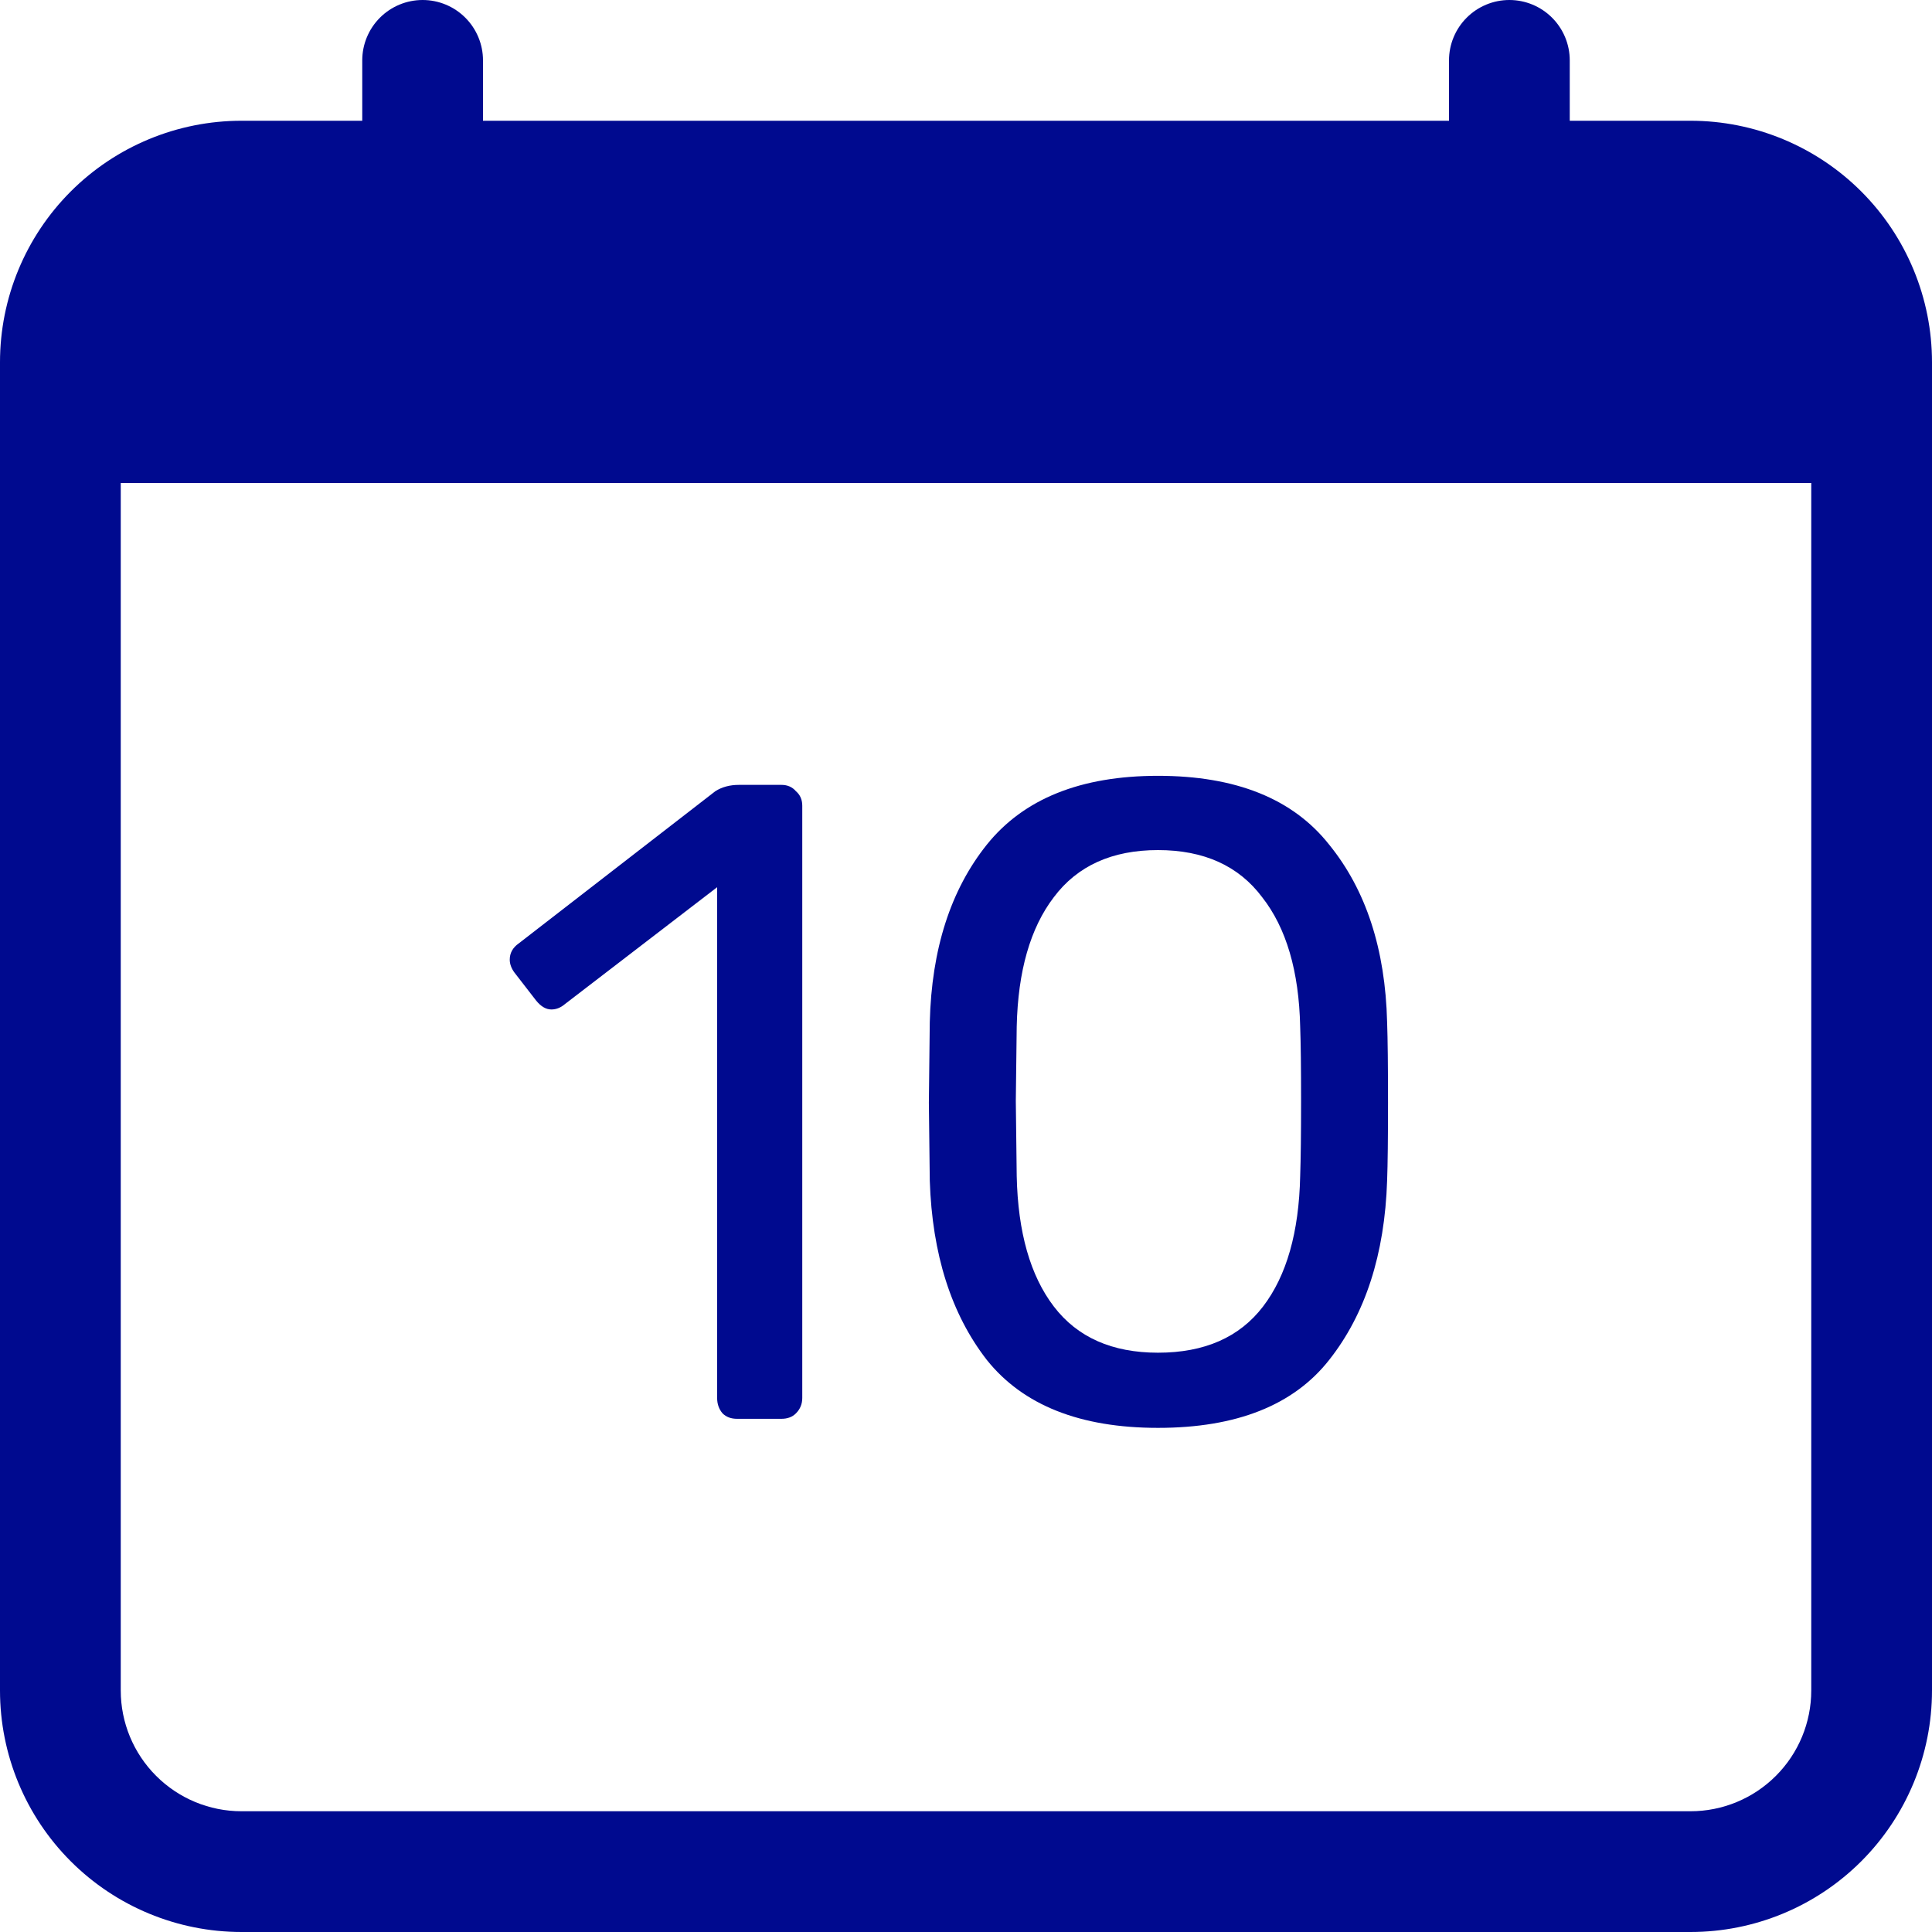 <svg width="64" height="64" viewBox="0 0 64 64" fill="none" xmlns="http://www.w3.org/2000/svg">
<path d="M14 0C14.53 0 15.039 0.211 15.414 0.586C15.789 0.961 16 1.47 16 2V4H48V2C48 1.47 48.211 0.961 48.586 0.586C48.961 0.211 49.47 0 50 0C50.53 0 51.039 0.211 51.414 0.586C51.789 0.961 52 1.47 52 2V4H56C58.122 4 60.157 4.843 61.657 6.343C63.157 7.843 64 9.878 64 12V56C64 58.122 63.157 60.157 61.657 61.657C60.157 63.157 58.122 64 56 64H8C5.878 64 3.843 63.157 2.343 61.657C0.843 60.157 0 58.122 0 56V12C0 9.878 0.843 7.843 2.343 6.343C3.843 4.843 5.878 4 8 4H12V2C12 1.47 12.211 0.961 12.586 0.586C12.961 0.211 13.47 0 14 0V0ZM4 16V56C4 57.061 4.421 58.078 5.172 58.828C5.922 59.579 6.939 60 8 60H56C57.061 60 58.078 59.579 58.828 58.828C59.579 58.078 60 57.061 60 56V16H4Z" fill="#000A8F"/>
<path d="M24.416 47C24.216 47 24.056 46.94 23.936 46.82C23.816 46.68 23.756 46.51 23.756 46.31V29.39L18.716 33.26C18.576 33.38 18.426 33.44 18.266 33.44C18.086 33.44 17.916 33.34 17.756 33.14L17.036 32.21C16.936 32.07 16.886 31.93 16.886 31.79C16.886 31.57 16.986 31.39 17.186 31.25L23.696 26.21C23.916 26.07 24.176 26 24.476 26H25.886C26.086 26 26.246 26.07 26.366 26.21C26.506 26.33 26.576 26.49 26.576 26.69V46.31C26.576 46.51 26.506 46.68 26.366 46.82C26.246 46.94 26.086 47 25.886 47H24.416ZM38.36 47.3C35.78 47.3 33.89 46.55 32.69 45.05C31.51 43.53 30.88 41.55 30.8 39.11L30.77 36.53L30.8 33.86C30.86 31.44 31.49 29.48 32.69 27.98C33.91 26.46 35.8 25.7 38.36 25.7C40.94 25.7 42.83 26.46 44.03 27.98C45.25 29.48 45.89 31.44 45.95 33.86C45.97 34.42 45.98 35.31 45.98 36.53C45.98 37.71 45.97 38.57 45.95 39.11C45.87 41.55 45.23 43.53 44.03 45.05C42.85 46.55 40.96 47.3 38.36 47.3ZM38.36 44.81C39.9 44.81 41.06 44.3 41.84 43.28C42.62 42.26 43.03 40.82 43.07 38.96C43.09 38.38 43.1 37.55 43.1 36.47C43.1 35.37 43.09 34.55 43.07 34.01C43.03 32.17 42.61 30.74 41.81 29.72C41.03 28.68 39.88 28.16 38.36 28.16C36.84 28.16 35.69 28.68 34.91 29.72C34.13 30.74 33.72 32.17 33.68 34.01L33.65 36.47L33.68 38.96C33.72 40.82 34.13 42.26 34.91 43.28C35.69 44.3 36.84 44.81 38.36 44.81Z" fill="#000A8F"/>
</svg>

